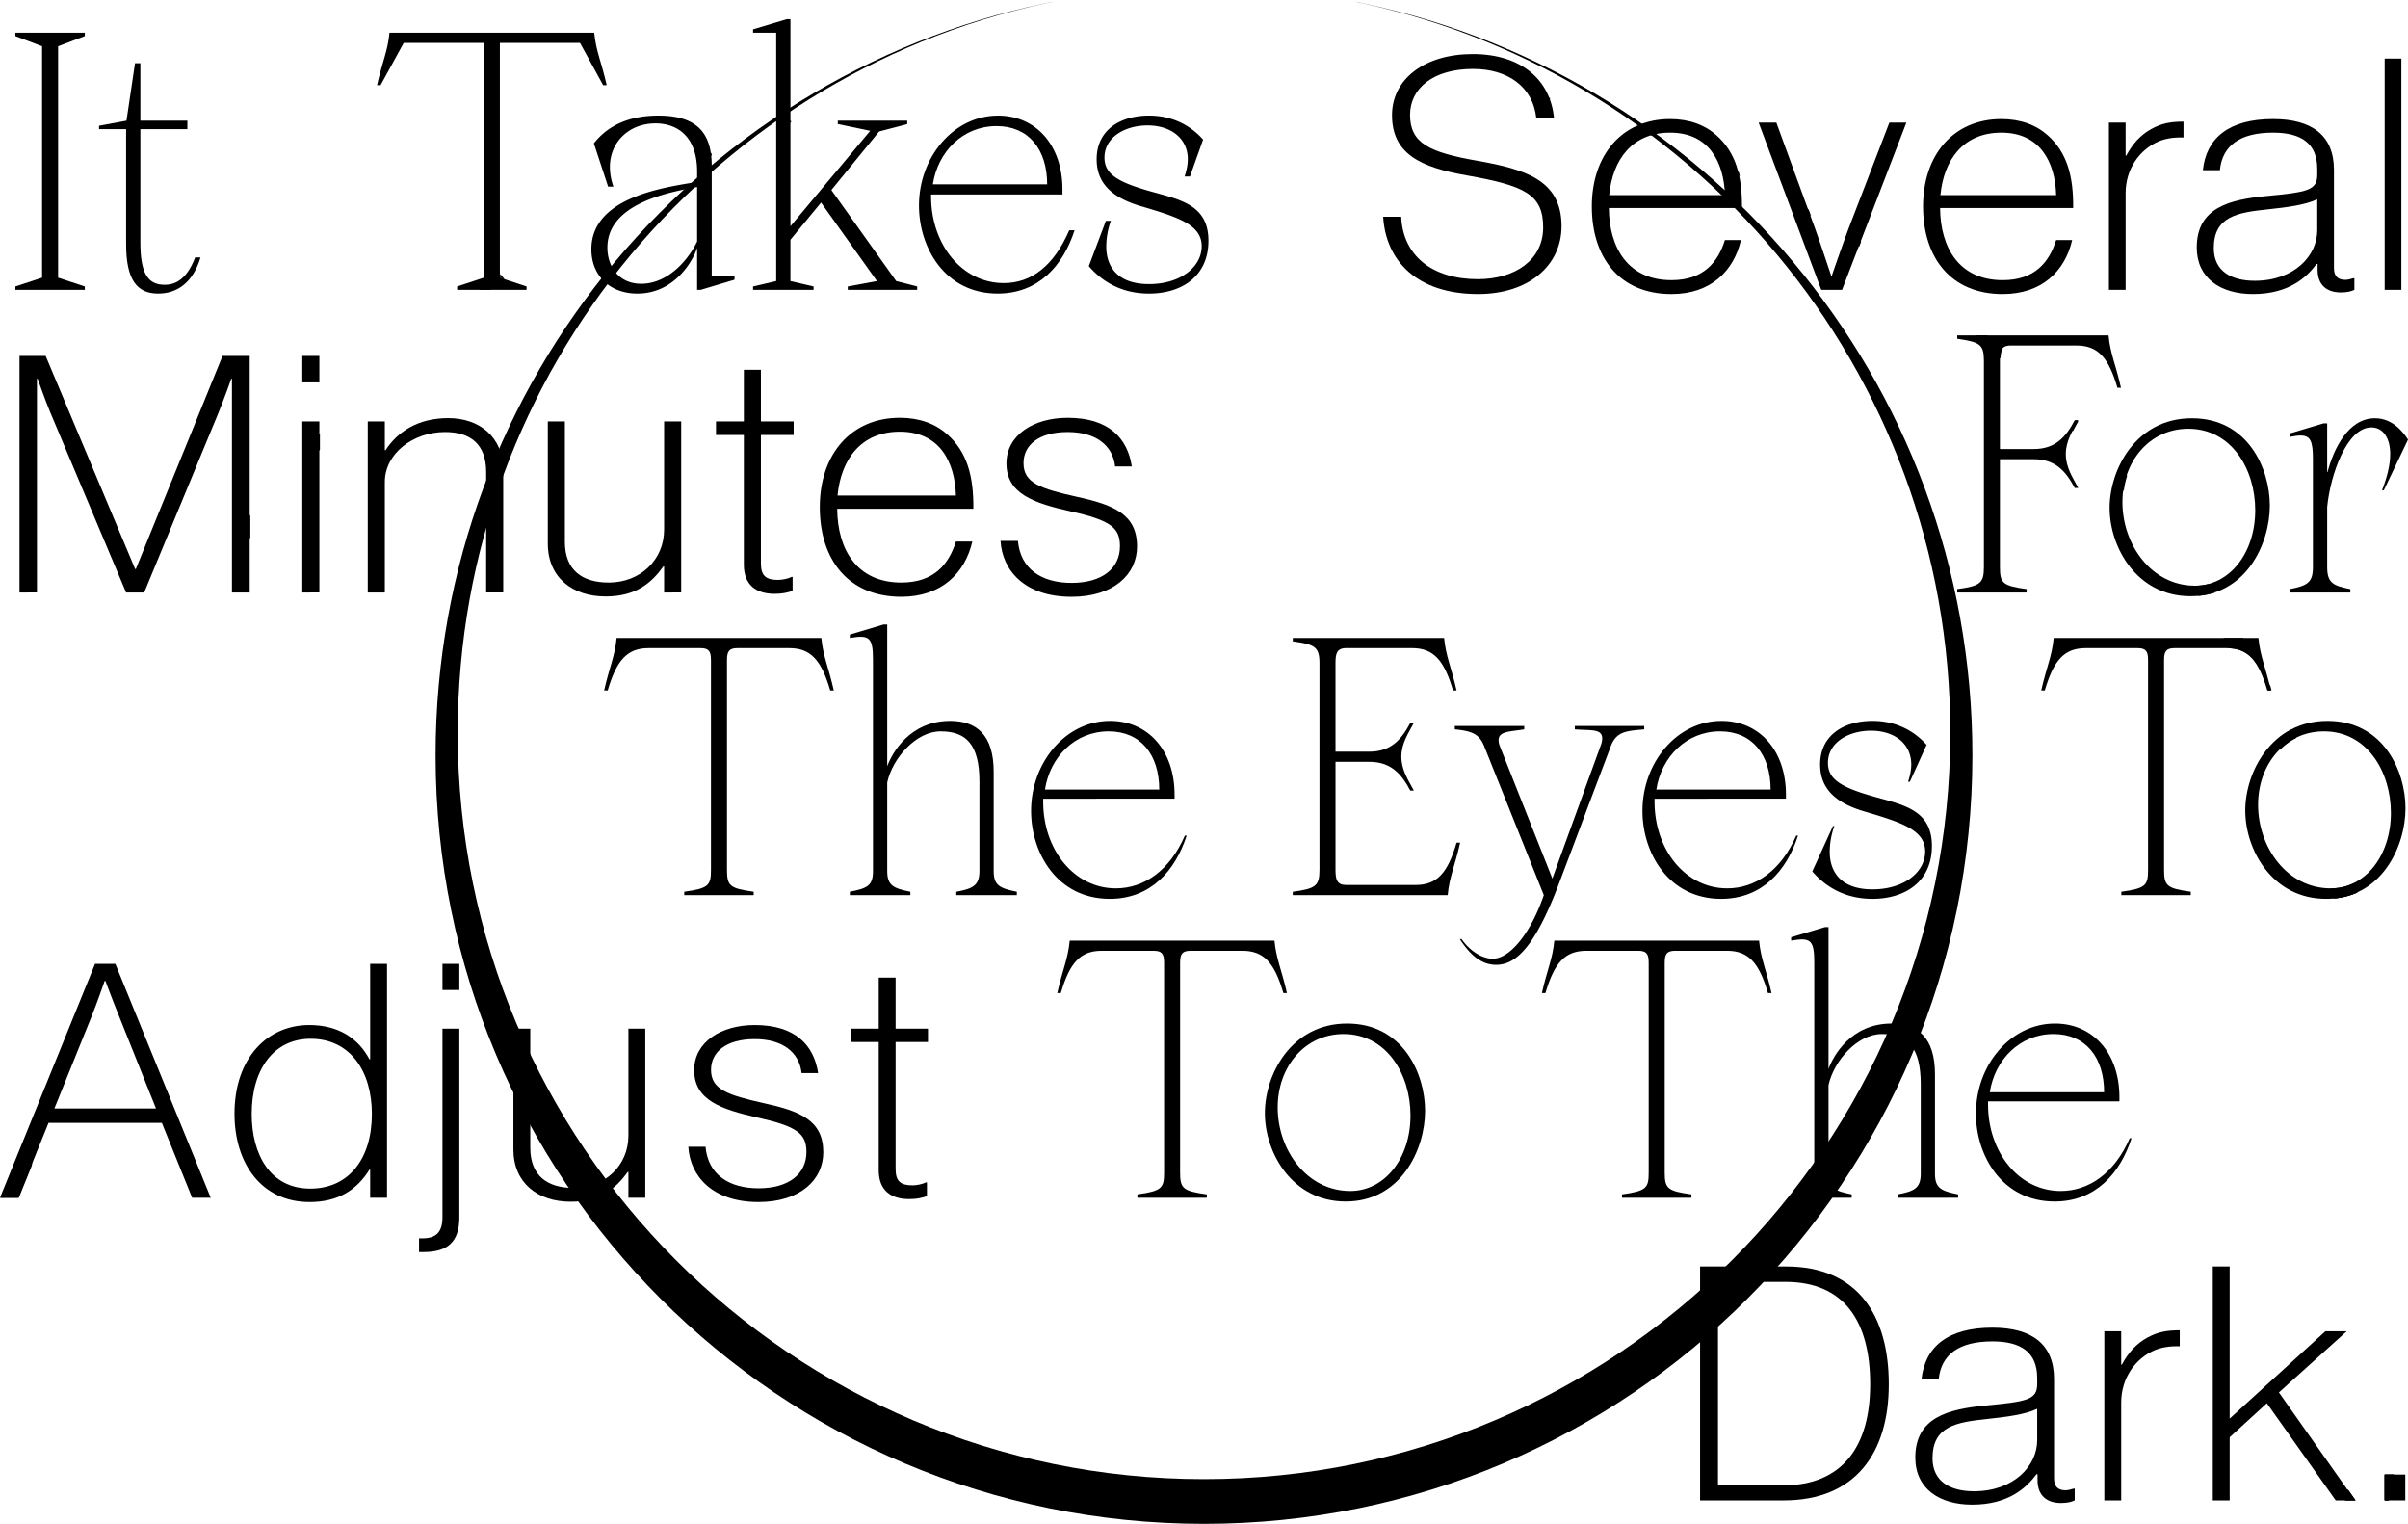 <svg xmlns="http://www.w3.org/2000/svg" viewBox="0 0 7965.32 5039.95"><title>logoittakes</title><g id="Camada_2" data-name="Camada 2"><g id="Camada_3" data-name="Camada 3"><path d="M50.88,947.44l88.34-29.09V153L50.88,119.41V108.22H280.55v11.19L192.22,153V918.35l88.33,29.09v11.19H50.88Z"/><path d="M417.19,807.57V427.12H327.68V415.94l90.69-16.79,28.27-190.22h17.67V399.15H619.78v28H464.31V802c0,101.83,24.73,139.87,80.09,139.87,28.27,0,70.67-10.07,101.29-90.63h17.67C638.62,934,586.8,970.94,523.2,970.94,453.71,970.94,417.19,926.18,417.19,807.57Z"/><path d="M1512.15,947.44l88.34-29.09V141.79h-265l-76.56,139.87h-11.77c17.66-78.32,35.33-111.9,41.22-173.44h677.24c5.89,61.54,23.56,95.12,41.23,173.44h-11.78L1918.5,141.79h-265V918.35l88.34,29.09v11.19H1512.15Z"/><path d="M1956.21,824.36c0-173.44,243.81-204.77,349.81-222.67V568.11c0-119.72-68.31-160-137.8-160-86,0-150.76,60.42-150.76,144.34a193.77,193.77,0,0,0,11.78,64.9h-17.67l-47.11-143.23c28.26-35.8,87.15-91.75,213.18-91.75,121.32,0,176.67,51.47,176.67,165.61v365.9h75.38v11.19L2317.8,958.63H2306V819.88c-11.77,38-71.84,151.06-197.87,151.06C2018.64,970.94,1956.21,912.75,1956.21,824.36ZM2306,798.62V618.47c-65.95,13.43-296.81,45.88-296.81,200.29,0,61.55,36.51,119.73,111.89,119.73C2209.44,938.49,2276.58,860.16,2306,798.62Z"/><path d="M3033.92,947.44v11.19H2804.25V947.44l96.58-17.9-184.91-259.6L2614.62,793V929.54l76.56,17.9v11.19H2491V947.44l76.56-17.9V108.22H2491V97l111.89-33.57h11.78V748.27l263.83-315.55-107.18-22.38V399.15H3001v11.19l-93,24.62L2750.07,628.54l214.36,301Z"/><path d="M3039.83,680c0-160,114.25-297.64,261.47-297.64,124.85,0,213.19,97.35,213.19,243.93v16.79H3079.87v6.71c0,158.89,102.48,286.45,240.28,286.45,93,0,166.07-58.18,216.72-174.55h17.66c-37.69,116.37-119,209.24-254.4,209.24C3125.81,970.94,3039.83,818.76,3039.83,680Zm424-70.49c0-115.26-61.24-192.46-167.25-192.46-111.89,0-194.34,85-210.83,192.46Z"/><path d="M3601.65,880.31l56.54-149.94h16.49a249.55,249.55,0,0,0-15.32,85c0,68.25,38.88,124.2,141.34,124.2,104.83,0,174.32-57.06,174.32-125.32,0-71.62-78.91-96.23-203.76-133.16-89.51-26.85-143.69-72.73-143.69-154.42,0-97.34,78.91-144.34,173.13-144.34,93.05,0,150.76,47,179,79.44l-43.58,122h-17.66q10.59-31.89,10.6-57.07c0-70.49-57.72-111.89-133.1-111.89-73,0-142.51,38-142.51,106.3,0,52.59,40,79.45,144.87,109.66,101.29,29.09,199.05,43.64,199.05,165.6,0,116.37-87.16,174.56-196.7,174.56S3629.92,912.75,3601.65,880.31Z"/><path d="M4575.29,716.86H4635c5.63,129.45,103.6,206.47,253.37,206.47,122.74,0,216.2-63.12,216.2-171.17,0-110.18-61.93-138-253.36-172.23-153.15-26.74-246.61-71.68-246.61-199,0-119.82,108.1-202.19,266.88-202.19,163.28,0,257.87,87.72,269.13,212.89H5082c-11.26-107-96.84-163.68-209.45-163.68-131.75,0-208.32,64.19-208.32,151.91,0,94.14,64.19,124.1,223,151.91,156.53,27.81,278.14,63.12,278.14,216.09,0,130.52-109.23,224.66-275.89,224.66C4687.9,972.54,4584.3,863.42,4575.29,716.86Z"/><path d="M5321.87,688c1.12,132.65,64.18,238.56,207.19,238.56,104.73,0,153.15-57.77,176.79-132.66h52.93c-23.65,102.7-100.22,178.66-229.72,178.66-171.16,0-263.5-119.82-263.5-289.91s100.22-288.84,259-288.84c63.06,0,114.86,19.25,153.15,53.49,64.18,56.7,85.58,135.86,84.45,240.7Zm202.69-249.26c-126.12,0-190.31,89.86-201.57,206.46h382.86C5702.48,536.07,5652.93,438.72,5524.56,438.72Z"/><path d="M5817.33,405.55h58.56l128.37,350.9c20.27,56.69,52.92,155.11,52.92,155.11h2.25s33.79-98.42,55.19-155.11l135.12-350.9h56.31L6093.22,958.63h-68.69Z"/><path d="M6417.52,688c1.12,132.65,64.18,238.56,207.2,238.56,104.72,0,153.14-57.77,176.79-132.66h52.92c-23.64,102.7-100.22,178.66-229.71,178.66-171.17,0-263.5-119.82-263.5-289.91s100.21-288.84,259-288.84c63.06,0,114.86,19.25,153.15,53.49,64.18,56.7,85.58,135.86,84.45,240.7Zm202.69-249.26c-126.12,0-190.3,89.86-201.57,206.46h382.87C6798.13,536.07,6748.58,438.72,6620.21,438.72Z"/><path d="M7031.22,514.67h2.25c20.27-38.51,47.3-68.46,82.21-87.72s64.18-24.6,107-24.6v52.41c-32.65-1.07-58.55,3.21-82.2,12.84-61.94,26.75-109.23,89.86-109.23,171.17V958.63H6976V405.55h55.18Z"/><path d="M7666.31,892.31V873.05h-3.37c-32.66,43.86-91.22,99.49-210.58,99.49-107,0-185.8-52.42-185.8-154,0-131.58,108.1-158.33,229.72-170.09,137.38-12.84,168.91-19.26,168.91-70.61V558.53c0-83.44-51.8-119.81-146.39-119.81-109.23,0-167.79,42.79-175.67,124.09h-56.3c11.26-107,86.7-169,232-169,129.5,0,201.57,54.56,201.57,168V887c0,29.95,16.89,38.51,37.16,38.51,7.88,0,16.89-2.14,27-5.35h3.38v38.51c-9,4.28-22.52,8.56-45,8.56C7697.85,967.19,7666.31,943.66,7666.31,892.31Zm-1.12-130.52V659.09c-40.54,19.26-102.47,26.75-162.16,33.17-102.47,10.69-180.17,23.53-180.17,128.37,0,78.09,60.81,108,135.13,108C7589.74,928.68,7665.19,845.24,7665.19,761.79Z"/><path d="M7888.14,193.74h55.17V958.63h-55.17Z"/><path d="M64.59,1177.13H151l296,704.75h2.31l286.83-704.75H826v782.45H767.27V1252.64H765S743.08,1315,723.5,1363.17L477,1959.58h-59.9L166,1363.17c-17.28-41.59-41.47-110.53-41.47-110.53h-2.31v706.94H64.59Z"/><path d="M1000,1177.13h56.44v87.55H1000Zm0,216.67h56.44v565.78H1000Z"/><path d="M1273,1489h2.3c39.17-60.18,106-106.15,207.35-106.15s182,60.19,182,172.91v403.81h-56.45V1561.24c0-93-53-132.41-135.93-132.41-106,0-199.28,71.13-199.28,165.24v365.51h-56.45V1393.8H1273Z"/><path d="M2196.81,1959.58v-86.45h-2.3c-39.16,54.72-91,99.58-191.22,99.58-109.44,0-191.22-62.37-191.22-175.09V1393.8h56.44v398.35c0,93,56.44,134.6,145.15,134.6,104.82,0,183.15-75.51,183.15-175.1V1393.8h56.45v565.78Z"/><path d="M2368.45,1393.8h92.15V1223.09H2517V1393.8h108.29v44.87H2517v424.61c0,41.58,17.28,54.71,56.45,54.71,15,0,34.56-4.37,44.93-9.85h3.45v46c-18.43,6.57-35.71,9.85-59.9,9.85-61,0-101.37-29.55-101.37-96.31v-429h-92.15Z"/><path d="M2769.31,1682.71c1.15,135.7,65.66,244,212,244,107.13,0,156.66-59.1,180.85-135.7h54.14c-24.19,105.06-102.52,182.76-235,182.76-175.1,0-269.56-122.57-269.56-296.57s102.52-295.47,264.95-295.47c64.51,0,117.5,19.69,156.66,54.72,65.66,58,87.55,139,86.4,246.22Zm207.35-255c-129,0-194.68,91.93-206.2,211.21h391.66C3158.67,1527.32,3108,1427.73,2976.66,1427.73Z"/><path d="M3309.58,1788.86h57.59c8.07,93,78.34,139,177.4,139,100.22,0,160.12-47.06,160.12-121.48,0-61.28-31.1-85.36-162.42-114.9-122.11-27.36-213.11-58-213.11-158.68,0-94.12,89.85-151,202.74-151,137.08,0,198.13,68.94,212,160.87h-55.29c-8.07-72.23-66.82-113.81-156.67-113.81-96.76,0-146.3,43.77-146.3,102.86,0,65.66,55.3,84.27,177.4,111.63,119.81,26.26,198.14,56.9,198.14,164.15,0,91.92-77.18,166.34-216.57,166.34C3389.06,1973.81,3315.34,1886.26,3309.58,1788.86Z"/><path d="M6474.17,1948.39c75.38-10.07,88.33-19,88.33-72.73V1193.09c0-54.83-14.13-61.54-88.33-72.73v-11.19h500.57c5.89,61.54,23.55,95.11,41.22,173.44h-11.78c-29.44-100.71-64.78-139.87-135.45-139.87H6650.84c-33,0-35.34,21.26-35.34,50.35v292.05h111.9c70.66,0,106-39.16,135.44-95.11h11.78c-17.66,33.57-41.22,67.13-41.22,111.9s23.56,78.32,41.22,111.89h-11.78c-29.44-56-64.78-95.11-135.44-95.11H6615.5v357c0,53.71,9.43,61.54,88.34,72.73v11.19H6474.17Z"/><path d="M6978.28,1679.84c0-127.56,87.17-296.53,272.08-296.53,186.1,0,257.94,167.85,257.94,288.7,0,126.44-78.91,299.88-262.65,299.88C7067.8,1971.89,6978.28,1809.64,6978.28,1679.84Zm481.73,7.83c0-136.51-78.91-269.67-221.43-269.67-128.38,0-217.89,108.54-217.89,242.82,0,139.87,95.4,276.38,240.27,276.38C7375.21,1937.2,7460,1828.66,7460,1687.67Z"/><path d="M7574.28,1948.39c57.72-11.19,76.56-21.26,76.56-72.73V1517.59c0-58.18-8.24-77.21-41.22-77.21-10.6,0-21.2,2.24-35.34,4.48v-11.19l111.89-33.57H7698v161.13h1.18c20-76.09,68.31-177.92,156.65-177.92,57.71,0,91.87,43.65,109.54,70.5l-80.09,167.84h-5.89c16.49-42.52,27.08-83.92,27.08-119.72,0-51.48-22.37-88.4-62.42-88.4-81.27,0-135.44,156.65-146.05,263v199.18c0,53.71,21.21,61.54,76.56,72.73v11.19H7574.28Z"/><path d="M2263.42,2949.34c81.28-11.19,88.34-21.26,88.34-72.73V2182.85c0-30.21-8.24-39.17-35.34-39.17H2145.64c-70.67,0-106,39.17-135.45,139.87h-11.77c17.66-78.32,35.33-111.89,41.22-173.43h677.24c5.89,61.54,23.56,95.11,41.23,173.43h-11.78c-29.45-100.7-64.78-139.87-135.45-139.87H2440.1c-27.09,0-35.34,9-35.34,39.17v693.76c0,53.7,9.43,61.54,88.34,72.73v11.19H2263.42Z"/><path d="M2811.13,2949.34c57.71-11.19,76.55-20.14,76.55-68.26V2182.85c0-75-11.77-83.92-76.55-72.73v-11.19L2923,2065.36h11.78V2534.2c16.49-44.75,75.38-149.94,208.47-149.94,86,0,143.7,45.88,143.7,167.85v329c0,48.12,21.19,57.07,76.55,68.26v11.19H3163.29v-11.19c54.18-10.07,76.56-20.14,76.56-68.26V2585.67c0-123.08-43.57-166.72-128.38-166.72-81.27,0-159,88.4-176.67,169v293.17c0,48.12,21.2,57.07,76.56,68.26v11.19H2811.13Z"/><path d="M3410.64,2681.91c0-160,114.25-297.65,261.48-297.65,124.85,0,213.18,97.35,213.18,243.93v13.43H3450.69v10.07c0,158.9,102.47,286.46,240.27,286.46,93.05,0,177.85-58.19,228.5-174.56h5.89c-37.69,116.37-119,209.24-254.41,209.24C3496.62,2972.83,3410.64,2820.66,3410.64,2681.91Zm424-70.5c0-115.25-61.24-192.46-167.24-192.46-111.9,0-194.35,85-210.83,192.46Z"/><path d="M4276.33,2949.34c75.38-10.07,88.33-19,88.33-72.73V2194c0-54.83-15.31-62.66-88.33-72.74v-11.18H4776.9c5.89,61.54,23.55,95.11,41.22,173.43h-11.78c-29.44-100.7-64.78-139.87-135.45-139.87H4453c-33,0-35.34,21.27-35.34,50.36v292.05h111.89c70.67,0,106-39.17,135.45-95.11h11.78c-17.66,33.56-41.22,67.13-41.22,111.89s23.56,78.33,41.22,111.9H4665c-29.44-55.95-64.78-95.11-135.45-95.11H4417.66v357c0,32.44,4.72,50.35,35.34,50.35h229.67c70.67,0,106-39.17,135.45-139.87h11.78c-17.67,78.33-35.34,111.89-41.22,173.44H4276.33Z"/><path d="M4828.73,3106h5.89c34.16,48.12,76.56,64.9,102.47,64.9,61.25,0,129.56-92.87,169.61-210.36L4910,2469.3c-16.49-41.4-40-51.47-97.75-57.06v-11.19h229.67v11.19c-45.94,7.83-84.8,5.59-84.8,35.8,0,5.6,1.18,12.31,4.71,21.26L5135,2905.7l160.18-440.87a62.6,62.6,0,0,0,4.71-22.38c0-33.57-40-25.74-90.69-30.21v-11.19h229.67v11.19c-60.06,5.59-91.87,6.71-110.71,56L5158.52,2918c-81.27,216-144.87,273-209.65,273C4897.05,3191,4860.53,3154.11,4828.73,3106Z"/><path d="M5433,2681.91c0-160,114.24-297.65,261.47-297.65,124.85,0,213.19,97.35,213.19,243.93v13.43H5473v10.07c0,158.9,102.48,286.46,240.28,286.46,93.05,0,177.85-58.19,228.5-174.56h5.88c-37.69,116.37-119,209.24-254.41,209.24C5519,2972.83,5433,2820.66,5433,2681.91Zm424-70.5c0-115.25-61.24-192.46-167.25-192.46-111.89,0-194.34,85-210.83,192.46Z"/><path d="M5994.79,2882.2l68.31-149.94h4.72a249.55,249.55,0,0,0-15.32,85c0,68.26,38.88,124.2,141.34,124.2,104.83,0,174.32-57.06,174.32-125.32,0-71.61-78.91-96.23-203.76-133.15-89.52-26.86-143.69-72.74-143.69-154.42,0-97.35,78.91-144.35,173.13-144.35,93.05,0,150.76,47,179,79.45l-55.35,122h-5.89q10.59-31.89,10.6-57.06c0-70.5-57.72-111.9-133.1-111.9-73,0-142.51,38.05-142.51,106.3,0,52.59,40,79.45,144.87,109.66,101.29,29.1,199.05,43.64,199.05,165.61,0,116.37-87.16,174.55-196.7,174.55S6023.06,2914.65,5994.79,2882.2Z"/><path d="M7017.12,2949.34c81.27-11.19,88.34-21.26,88.34-72.73V2182.85c0-30.21-8.25-39.17-35.34-39.17H6899.34c-70.67,0-106,39.17-135.45,139.87h-11.78c17.67-78.32,35.34-111.89,41.23-173.43h677.24c5.89,61.54,23.56,95.11,41.23,173.43H7500c-29.45-100.7-64.78-139.87-135.45-139.87H7193.8c-27.1,0-35.34,9-35.34,39.17v693.76c0,53.7,9.42,61.54,88.33,72.73v11.19H7017.12Z"/><path d="M7427,2680.78c0-127.55,87.16-296.52,272.08-296.52,186.09,0,257.94,167.85,257.94,288.69,0,126.45-78.92,299.88-262.66,299.88C7516.53,2972.83,7427,2810.59,7427,2680.78Zm481.73,7.84c0-136.51-78.92-269.67-221.43-269.67-128.38,0-217.9,108.54-217.9,242.82,0,139.86,95.4,276.38,240.28,276.38C7824,2938.15,7908.75,2829.61,7908.75,2688.62Z"/><path d="M314.38,3187.82h67.2l315.51,773.65h-61.5L535.35,3713.69H160.61L60.37,3961.47H0ZM180,3666.08H516l-123-307.3c-18.23-44.36-44.42-114.69-44.42-114.69h-2.28s-22.78,66-42.15,114.69Z"/><path d="M775.67,3683.39c0-186.11,110.48-293.23,247.17-293.23,94.54,0,161.74,42.2,199.33,113.61h2.28V3187.82h55.81v773.65h-55.81v-93h-2.28c-43.28,69.25-105.93,107.12-198.19,107.12C866.79,3975.54,775.67,3850,775.67,3683.39Zm454.48,1.08c0-141.74-71.77-248.86-202.75-248.86-120.74,0-194.78,99.54-194.78,248.86,0,134.18,61.51,246.71,193.64,246.71C1153.83,3931.18,1230.15,3832.71,1230.15,3684.47Z"/><path d="M1386.16,4095.65h11.39c45.57,0,66.07-20.56,66.07-70.34V3402.06h55.81V4026.4c0,82.23-39.87,114.69-118.46,114.69h-14.81Zm77.46-907.83h55.81v86.56h-55.81Z"/><path d="M2078.69,3961.47V3876h-2.28c-38.73,54.1-90,98.47-189.08,98.47-108.21,0-189.08-61.68-189.08-173.13V3402.06h55.82v393.86c0,92,55.81,133.09,143.51,133.09,103.66,0,181.11-74.66,181.11-173.12V3402.06h55.81v559.41Z"/><path d="M2276.86,3792.68h56.95c8,92,77.45,137.41,175.41,137.41,99.1,0,158.33-46.52,158.33-120.1,0-60.59-30.76-84.4-160.61-113.61-120.74-27.05-210.72-57.35-210.72-156.9,0-93.05,88.84-149.32,200.47-149.32,135.55,0,195.91,68.17,209.58,159.06H2651.6c-8-71.41-66.06-112.53-154.91-112.53C2401,3436.69,2352,3480,2352,3538.4c0,64.92,54.68,83.32,175.41,110.37,118.46,26,195.92,56.26,195.92,162.3,0,90.89-76.31,164.47-214.14,164.47C2355.45,3975.54,2282.55,3889,2276.86,3792.68Z"/><path d="M2815.6,3402.06h91.12V3233.27h55.82v168.79h107.07v44.37H2962.54v419.83c0,41.11,17.08,54.1,55.81,54.1,14.81,0,34.17-4.33,44.42-9.74h3.42v45.44c-18.22,6.5-35.31,9.74-59.23,9.74-60.37,0-100.24-29.21-100.24-95.22V3446.43H2815.6Z"/><path d="M3762.3,3950.28c81.27-11.19,88.34-21.26,88.34-72.73V3183.79c0-30.21-8.25-39.16-35.34-39.16H3644.52c-70.67,0-106,39.16-135.45,139.87h-11.78c17.67-78.32,35.33-111.9,41.22-173.44h677.25c5.89,61.54,23.55,95.12,41.22,173.44H4245.2c-29.44-100.71-64.78-139.87-135.45-139.87H3939c-27.09,0-35.34,8.95-35.34,39.16v693.76c0,53.71,9.43,61.54,88.34,72.73v11.19H3762.3Z"/><path d="M4184,3681.73c0-127.56,87.16-296.52,272.08-296.52,186.09,0,257.94,167.84,257.94,288.69,0,126.44-78.91,299.88-262.66,299.88C4273.5,3973.78,4184,3811.53,4184,3681.73Zm481.73,7.84c0-136.52-78.92-269.67-221.43-269.67-128.38,0-217.9,108.53-217.9,242.81,0,139.87,95.4,276.38,240.28,276.38C4580.91,3939.09,4665.71,3830.55,4665.71,3689.57Z"/><path d="M5365.33,3950.28c81.27-11.19,88.34-21.26,88.34-72.73V3183.79c0-30.21-8.25-39.16-35.34-39.16H5247.55c-70.67,0-106,39.16-135.45,139.87h-11.78c17.67-78.32,35.34-111.9,41.23-173.44h677.24c5.89,61.54,23.55,95.12,41.22,173.44h-11.78c-29.44-100.71-64.78-139.87-135.44-139.87H5542c-27.09,0-35.33,8.95-35.33,39.16v693.76c0,53.71,9.42,61.54,88.33,72.73v11.19H5365.33Z"/><path d="M5924.81,3950.28c57.71-11.19,76.56-20.14,76.56-68.25V3183.79c0-75-11.78-83.92-76.56-72.73v-11.19l111.89-33.57h11.78v468.85c16.49-44.76,75.38-149.94,208.47-149.94,86,0,143.7,45.88,143.7,167.84v329c0,48.11,21.2,57.06,76.55,68.25v11.19H6277v-11.19c54.17-10.07,76.56-20.14,76.56-68.25V3586.62c0-123.08-43.58-166.72-128.39-166.72-81.27,0-159,88.39-176.67,169V3882c0,48.11,21.2,57.06,76.56,68.25v11.19H5924.81Z"/><path d="M6536.1,3682.85c0-160,114.25-297.64,261.48-297.64,124.85,0,213.19,97.35,213.19,243.93v13.43H6576.15v10.07c0,158.89,102.47,286.45,240.27,286.45,93.05,0,177.85-58.18,228.5-174.55h5.89c-37.69,116.37-119,209.24-254.41,209.24C6622.08,3973.78,6536.1,3821.6,6536.1,3682.85Zm424-70.49c0-115.26-61.25-192.46-167.25-192.46-111.89,0-194.34,85-210.83,192.46Z"/><path d="M5623.64,4188.77H5908.4c236.92,0,339.44,162.3,339.44,389.53s-110.49,384.12-347.41,384.12H5623.64Zm274.51,723.88c197.06,0,288.18-129.85,288.18-334.35s-83.15-338.68-280.2-338.68H5682.87v673Z"/><path d="M6739.88,4895.34v-19.48h-3.41c-33,44.36-92.27,100.63-213,100.63-108.21,0-187.95-53-187.95-155.81,0-133.09,109.35-160.15,232.37-172.05,139-13,170.86-19.47,170.86-71.41v-19.48c0-84.4-52.4-121.19-148.08-121.19-110.49,0-169.72,43.29-177.69,125.52H6356c11.39-108.2,87.7-171,234.64-171,131,0,203.89,55.18,203.89,169.88v328.94c0,30.29,17.08,38.95,37.59,38.95,8,0,17.08-2.17,27.33-5.41h3.42v38.95c-9.11,4.33-22.78,8.66-45.56,8.66C6771.78,4971.08,6739.88,4947.27,6739.88,4895.34Zm-1.13-132V4659.45c-41,19.48-103.66,27.05-164,33.55-103.65,10.82-182.24,23.8-182.24,129.84,0,79,61.51,109.28,136.68,109.28C6662.43,4932.12,6738.75,4847.73,6738.75,4763.33Z"/><path d="M7016.64,4513.38h2.28c20.5-38.95,47.84-69.25,83.15-88.73s64.92-24.89,108.2-24.89v53c-33-1.08-59.22,3.25-83.15,13-62.64,27-110.48,90.89-110.48,173.12v323.53h-55.82V4403h55.82Z"/><path d="M7498.43,4641.06l-123,112.53v208.83H7319.6V4188.77h55.81v503.14L7692.07,4403h70.62L7538.3,4605.35,7790,4962.42h-63.78Z"/><path d="M7886.82,4876.94h69.48v85.48h-69.48Z"/><path d="M4454,0c1137.88,220,1997.2,1221.42,1997.2,2423.56,0,1363.33-1105.2,2468.53-2468.53,2468.53S1514.13,3786.89,1514.13,2423.56C1514.13,1221.42,2373.45,220,3511.32,0,2332.73,221,1440.86,1255.4,1440.86,2498.15c0,1403.8,1138,2541.8,2541.8,2541.8s2541.8-1138,2541.8-2541.8C6524.46,1255.4,5632.58,221,4454,0Z"/><line x1="1058.3" y1="1432.49" x2="1058.3" y2="1486.98"/><line x1="1621.09" y1="958.64" x2="1584.87" y2="958.64"/><polyline points="1655.39 906.82 1655.39 918.35 1668.52 922.68"/><path d="M2306.05,537.24c-.36-3.19-.63-6.5-1.1-9.54"/><path d="M2353.16,505.71c.43,2.83.75,5.79,1.09,8.73"/><line x1="2569.41" y1="422.69" x2="2569.41" y2="416.31"/><line x1="2616.52" y1="399.05" x2="2616.52" y2="404.59"/><polyline points="7902.09 4962.42 7888.72 4962.42 7888.72 4876.94 7918.47 4876.94"/><line x1="769.17" y1="1862" x2="769.17" y2="1779.98"/><polyline points="7766.26 4926.02 7791.92 4962.42 7757.38 4962.42"/><path d="M7798.15,2951.94a241.05,241.05,0,0,1-79.2,19.88"/><path d="M1668.52,922.68l-13.13-4.33V906.82q-35.55,25.51-70.52,51.82h36.22Q1644.69,940.5,1668.52,922.68Z"/><path d="M2354.25,514.44c-.34-2.94-.66-5.9-1.09-8.73q-24.21,10.83-48.21,22c.47,3,.74,6.35,1.1,9.54C2322.07,529.55,2338.11,521.91,2354.25,514.44Z"/><path d="M2616.52,404.59v-5.54c-15.71,5.73-31.48,11.35-47.11,17.26v6.38Q2592.9,413.5,2616.52,404.59Z"/><path d="M5049.89,302.31c.75,1,1.58,1.9,2.3,2.91q38.18,10.89,76,22.59c-.42-1.12-.79-2.26-1.23-3.37Q5088.59,313,5049.89,302.31Z"/><path d="M4726,227.27c20,3.88,39.91,8.08,59.82,12.26l.69-.21C4766.41,235.22,4746.28,231.07,4726,227.27Z"/><path d="M5685.16,537.51c1.91,4.27,3.78,8.57,5.43,13,21.62,10.59,43.18,21.28,64.57,32.26-.93-4.4-2-8.72-3.05-13Q5718.8,553.36,5685.16,537.51Z"/><path d="M5409.08,420c-2.4,1.19-4.82,2.34-7.16,3.6,20.18,7.91,40.33,15.9,60.35,24.14,3.51-1.06,7.26-1.82,10.91-2.7Q5441.28,432.2,5409.08,420Z"/><path d="M6111.21,770.68c-1.88,5.08-3.81,10.35-5.77,15.75,14.94,9.76,29.72,19.73,44.52,29.68l6.43-16.71C6141.42,789.69,6126.32,780.19,6111.21,770.68Z"/><path d="M5912,653.29l7.07,18.88q36.09,20.77,71.69,42.31l-7.7-21.06Q5947.79,673,5912,653.29Z"/><path d="M827.92,1777.89v-75.15Q798.12,1741,769.17,1780v82Q798,1819.52,827.92,1777.89Z"/><path d="M1058.3,1487v-54.49q-28.54,30.65-56.44,61.87V1553Q1029.7,1519.67,1058.3,1487Z"/><path d="M6870.82,1390h-6.08c-5.13,9.74-10.46,18.94-16.1,27.55,2.7,3,5.46,5.83,8.15,8.78,5.77-11.13,11.94-21.88,17.69-32.58C6873.27,1392.53,6872,1391.29,6870.82,1390Z"/><path d="M6572.72,1109.18h-40.61q43.24,37.62,85.41,76.43c.3-12.92,1.84-23.76,7.18-31.35Q6598.87,1131.53,6572.72,1109.18Z"/><path d="M7306.89,1931.44a173.12,173.12,0,0,1-44,5.76q-6.75,0-13.35-.39,10.92,16.92,21.66,34a246.88,246.88,0,0,0,54.57-10.65C7319.44,1950.57,7313.26,1940.93,7306.89,1931.44Z"/><path d="M7010.78,1543.83a339.74,339.74,0,0,0-16.17,42.65c10.21,12.52,20.46,25,30.52,37.65a273.05,273.05,0,0,1,11.17-50.51Q7023.63,1558.65,7010.78,1543.83Z"/><path d="M7501.93,2283.55h11.78c-1-4.58-2.07-9-3.1-13.27q-43.57-81.22-90.74-160.16h-64.8q9.68,16.86,19.16,33.85C7439.71,2146.84,7473.59,2186.65,7501.93,2283.55Z"/><path d="M7788.07,2920.25a171.77,171.77,0,0,1-76.47,17.9c-.76,0-1.49-.06-2.25-.07,3.31,11.2,6.39,22.49,9.6,33.74a241.05,241.05,0,0,0,79.2-19.88C7794.81,2941.37,7791.49,2930.78,7788.07,2920.25Z"/><path d="M7596.73,2440.28c-4.58-9.62-9.32-19.15-14-28.73a248.63,248.63,0,0,0-54.58,37.85q6.87,15.29,13.59,30.64A206.28,206.28,0,0,1,7596.73,2440.28Z"/><path d="M62.27,3961.48l43.37-107.23q4.24-90.08,12.58-179L1.9,3961.48Z"/><path d="M7766.26,4926c-2.84,12.18-5.92,24.27-8.88,36.4h34.54Z"/><path d="M7888.72,4962.42h13.37c5.8-28.37,11.18-56.89,16.38-85.48h-29.75Z"/></g></g></svg>